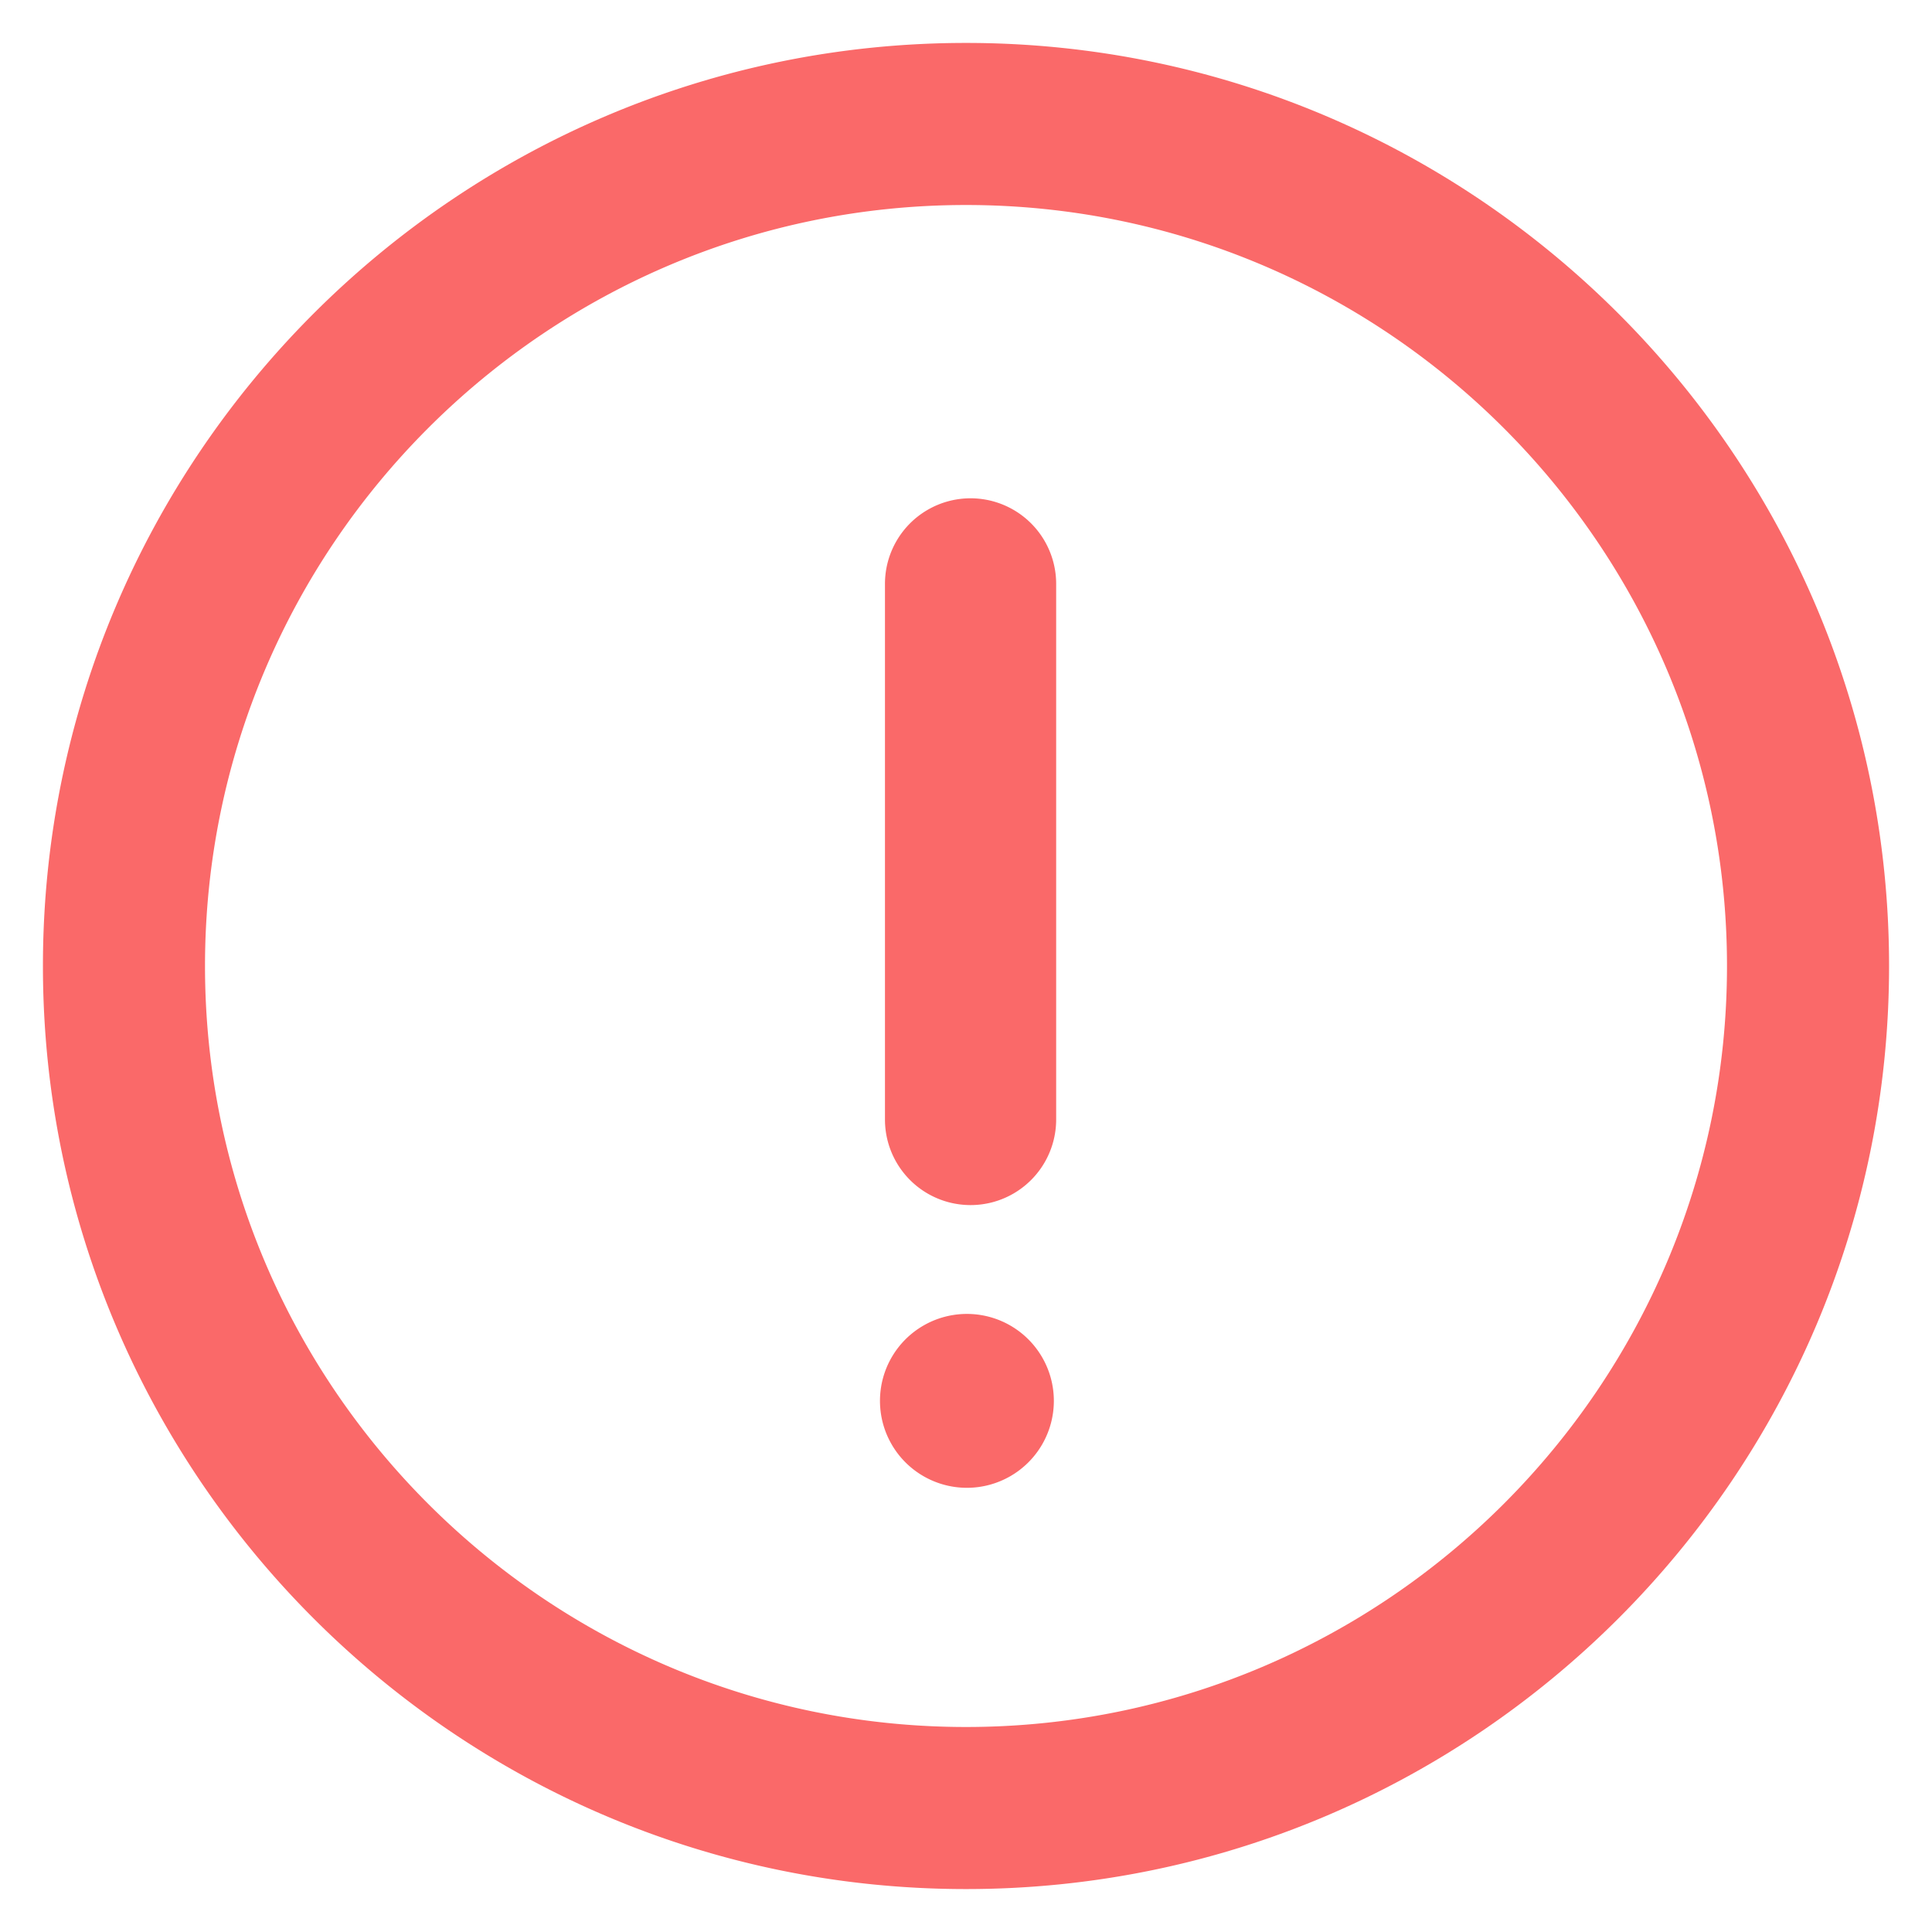 <?xml version="1.0" standalone="no"?><!DOCTYPE svg PUBLIC "-//W3C//DTD SVG 1.1//EN" "http://www.w3.org/Graphics/SVG/1.1/DTD/svg11.dtd"><svg t="1563180886694" class="icon" viewBox="0 0 1024 1024" version="1.1" xmlns="http://www.w3.org/2000/svg" p-id="15220" xmlns:xlink="http://www.w3.org/1999/xlink" width="200" height="200"><defs><style type="text/css"></style></defs><path d="M512 22.756C781.796 22.756 1001.244 242.204 1001.244 512S781.796 1001.244 512 1001.244 22.756 781.796 22.756 512 242.204 22.756 512 22.756z m0 892.587c222.35 0 403.342-180.992 403.342-403.342 0-222.379-180.964-403.342-403.342-403.342C289.564 108.658 108.658 289.593 108.658 512c0 222.379 180.964 403.342 403.342 403.342z m47.787-321.991a45.369 45.369 0 0 1-90.738 0v-283.876a45.369 45.369 0 0 1 90.738 0v283.876z m-47.303 103.054a46.08 46.08 0 0 1 0 92.16 46.08 46.08 0 0 1 0-92.16z" fill="#FA6969" p-id="15221"></path></svg>